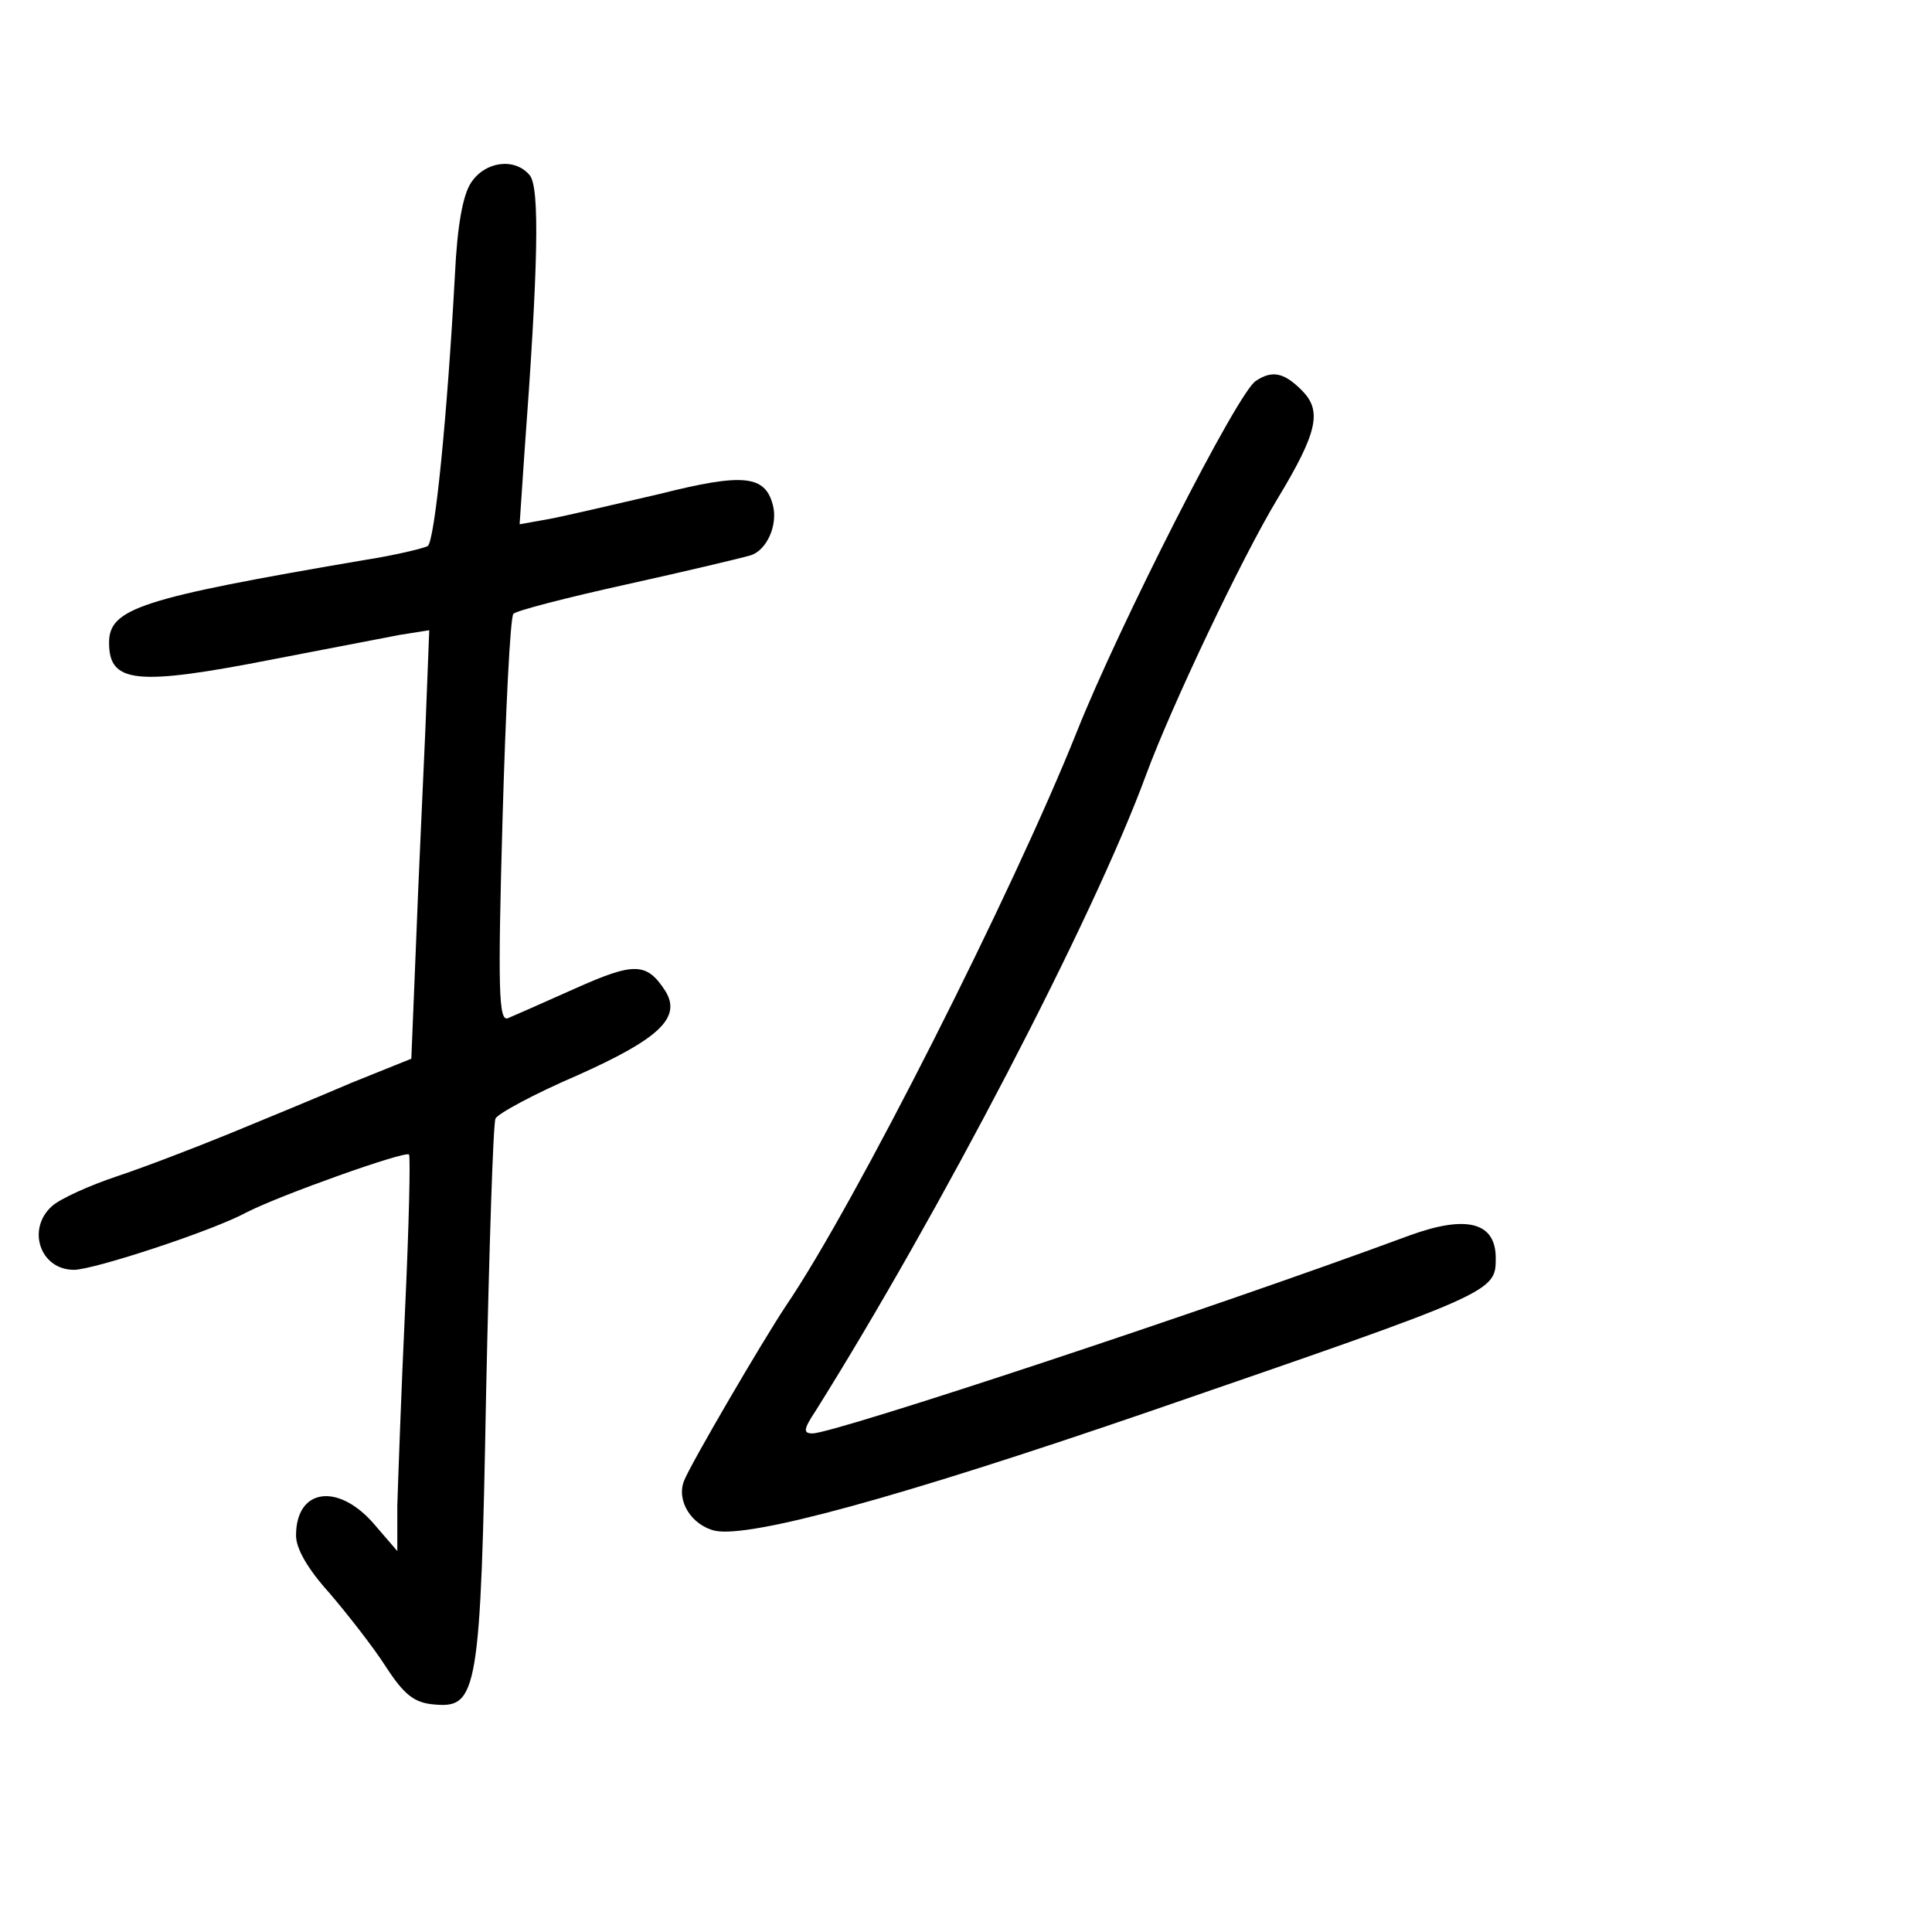 <?xml version="1.0" standalone="no"?>
<!DOCTYPE svg PUBLIC "-//W3C//DTD SVG 20010904//EN"
 "http://www.w3.org/TR/2001/REC-SVG-20010904/DTD/svg10.dtd">
<svg version="1.0" xmlns="http://www.w3.org/2000/svg"
 width="248pt" height="248pt" viewBox="0 0 248 248"
 preserveAspectRatio="xMidYMid meet">
<g transform="translate(0,248) scale(0.1,-0.1)"
fill="#000000" stroke="none">
<path d="M605 2246 c-11 -16 -18 -56 -21 -118 -10 -185 -26 -343 -35 -349 -6
-3 -43 -12 -82 -18 -287 -49 -327 -62 -327 -106 0 -52 34 -56 212 -21 68 13
140 27 161 31 l38 6 -5 -128 c-3 -70 -9 -194 -12 -275 l-6 -147 -77 -31 c-42
-18 -112 -47 -156 -65 -44 -18 -109 -43 -145 -55 -36 -12 -73 -29 -83 -38 -33
-29 -16 -82 28 -82 25 0 178 50 222 74 43 22 203 79 208 74 2 -2 0 -91 -5
-198 -5 -107 -9 -221 -10 -253 l0 -58 -31 36 c-46 52 -99 44 -99 -16 0 -17 15
-43 43 -74 23 -27 56 -69 72 -94 24 -37 37 -47 63 -49 55 -5 59 17 66 401 4
186 9 344 12 351 2 6 50 32 106 56 105 47 133 74 112 108 -24 37 -40 37 -116
3 -40 -18 -79 -35 -86 -38 -12 -5 -13 38 -7 253 4 142 10 262 14 266 3 4 69
21 146 38 77 17 148 34 158 37 21 6 36 39 29 65 -10 38 -38 41 -145 14 -56
-13 -120 -28 -141 -32 l-39 -7 6 89 c18 243 20 343 7 359 -19 23 -57 18 -75
-9z"/>
<path d="M1612 1991 c-23 -14 -176 -315 -230 -451 -82 -205 -284 -605 -373
-736 -30 -45 -123 -204 -131 -225 -10 -26 10 -57 40 -64 45 -9 231 41 557 153
444 153 445 153 445 197 0 46 -37 56 -111 29 -254 -94 -738 -254 -766 -254
-12 0 -12 5 4 29 158 252 356 631 424 816 32 87 123 279 169 355 52 86 57 113
31 139 -23 23 -38 26 -59 12z"/>
</g>
</svg>
